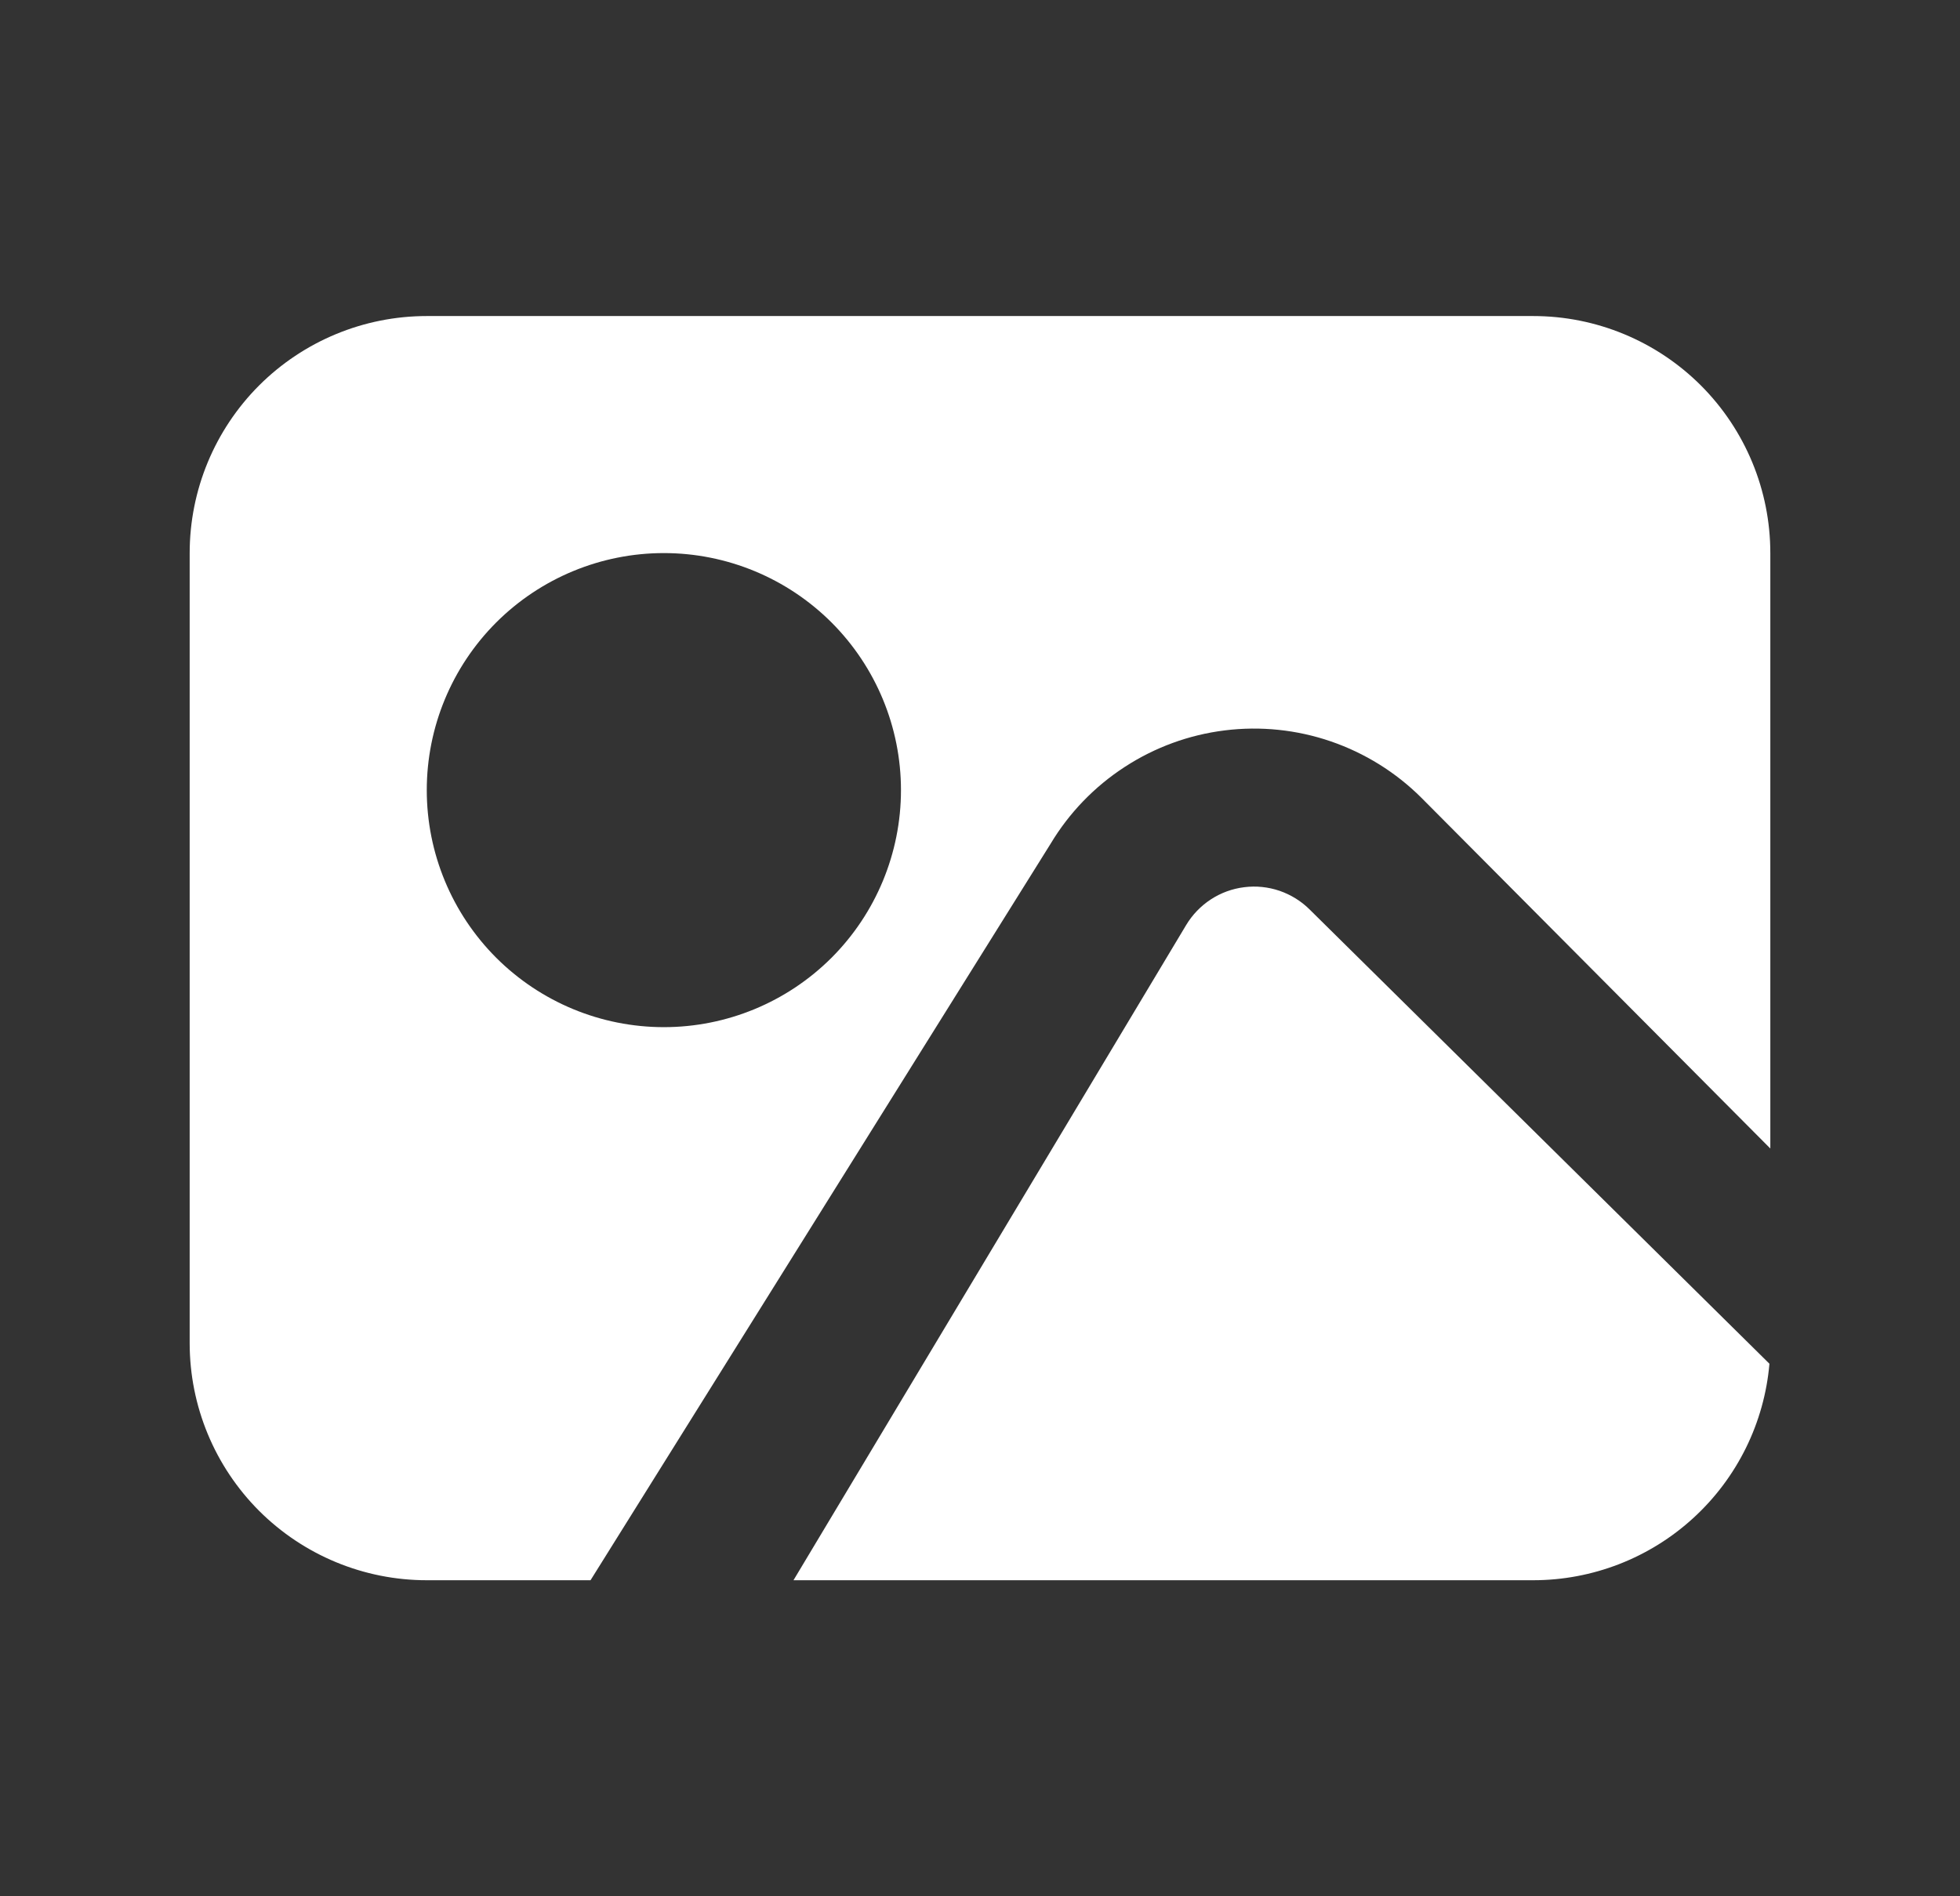 <svg width="31" height="30" viewBox="0 0 31 30" fill="none" xmlns="http://www.w3.org/2000/svg">
<rect x="0" y="0" width="31" height="30" fill="#333333" stroke="none"/>
<path d="M28 18.17L22.48 12.62C22.077 12.218 21.587 11.914 21.049 11.729C20.51 11.544 19.936 11.485 19.372 11.555C18.806 11.625 18.265 11.823 17.788 12.134C17.311 12.444 16.91 12.859 16.617 13.348L9.34 25H6.75C5.755 25 4.802 24.605 4.098 23.902C3.395 23.198 3 22.245 3 21.25V8.75C3 7.755 3.395 6.802 4.098 6.098C4.802 5.395 5.755 5 6.75 5H24.25C25.245 5 26.198 5.395 26.902 6.098C27.605 6.802 28 7.755 28 8.75V18.17ZM27.986 21.575C27.905 22.51 27.476 23.38 26.784 24.014C26.093 24.648 25.188 25 24.25 25H12.55L18.761 14.634C18.859 14.471 18.992 14.333 19.151 14.229C19.31 14.125 19.491 14.059 19.679 14.036C19.867 14.012 20.058 14.032 20.238 14.093C20.417 14.155 20.581 14.256 20.715 14.39L27.986 21.575V21.575ZM10.5 16.25C11.495 16.25 12.448 15.855 13.152 15.152C13.855 14.448 14.25 13.495 14.25 12.5C14.25 11.505 13.855 10.552 13.152 9.848C12.448 9.145 11.495 8.75 10.5 8.75C9.505 8.75 8.552 9.145 7.848 9.848C7.145 10.552 6.75 11.505 6.75 12.5C6.75 13.495 7.145 14.448 7.848 15.152C8.552 15.855 9.505 16.25 10.5 16.25V16.25Z" fill="white"/>
</svg>
